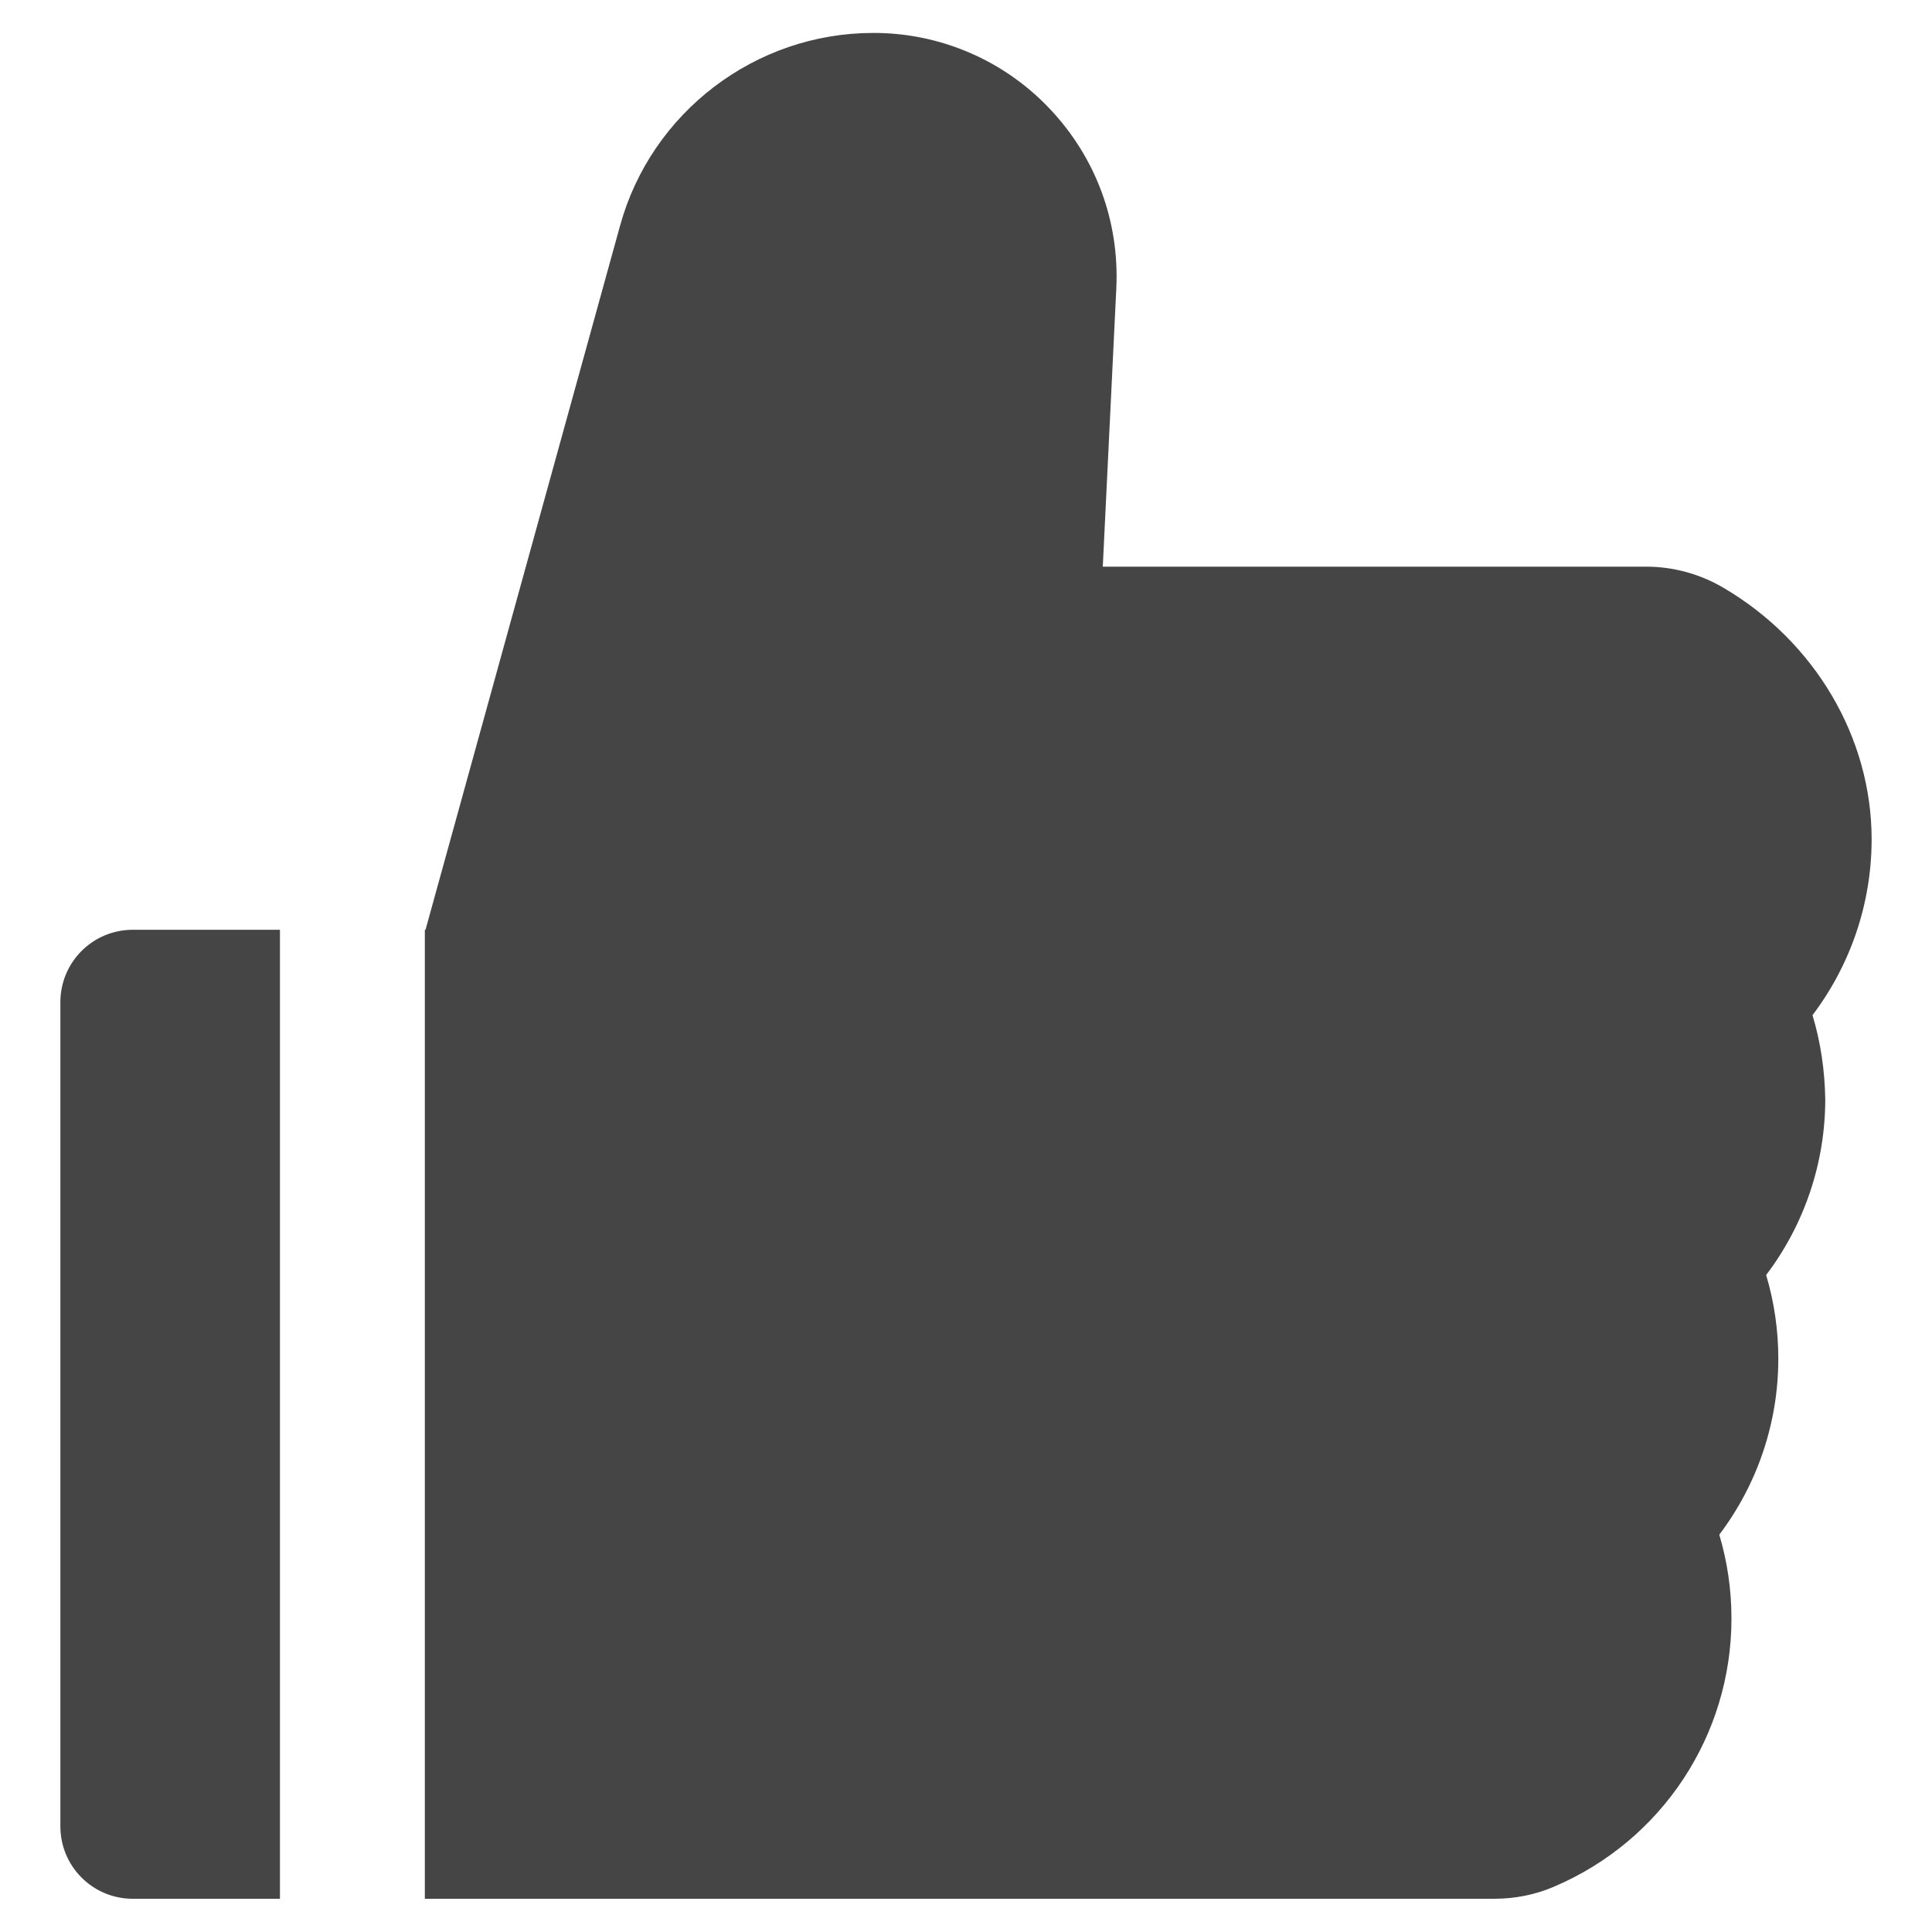 <svg width="20" height="20" viewBox="0 0 20 20" fill="none" xmlns="http://www.w3.org/2000/svg">
<path d="M18.763 10.509C19.157 9.988 19.375 9.351 19.375 8.688C19.375 7.635 18.787 6.639 17.84 6.084C17.596 5.941 17.319 5.865 17.036 5.866H11.416L11.556 2.985C11.589 2.289 11.343 1.628 10.865 1.124C10.63 0.876 10.347 0.678 10.033 0.544C9.719 0.409 9.381 0.34 9.039 0.341C7.82 0.341 6.742 1.162 6.419 2.336L4.405 9.625H4.398V19.656H15.468C15.684 19.656 15.895 19.614 16.089 19.53C17.205 19.054 17.924 17.964 17.924 16.755C17.924 16.459 17.882 16.169 17.798 15.887C18.191 15.367 18.409 14.73 18.409 14.066C18.409 13.771 18.367 13.48 18.283 13.199C18.677 12.679 18.895 12.041 18.895 11.378C18.89 11.083 18.848 10.79 18.763 10.509ZM0.625 10.375V18.906C0.625 19.321 0.96 19.656 1.375 19.656H2.898V9.625H1.375C0.96 9.625 0.625 9.96 0.625 10.375Z" fill="#454545"/>
</svg>

